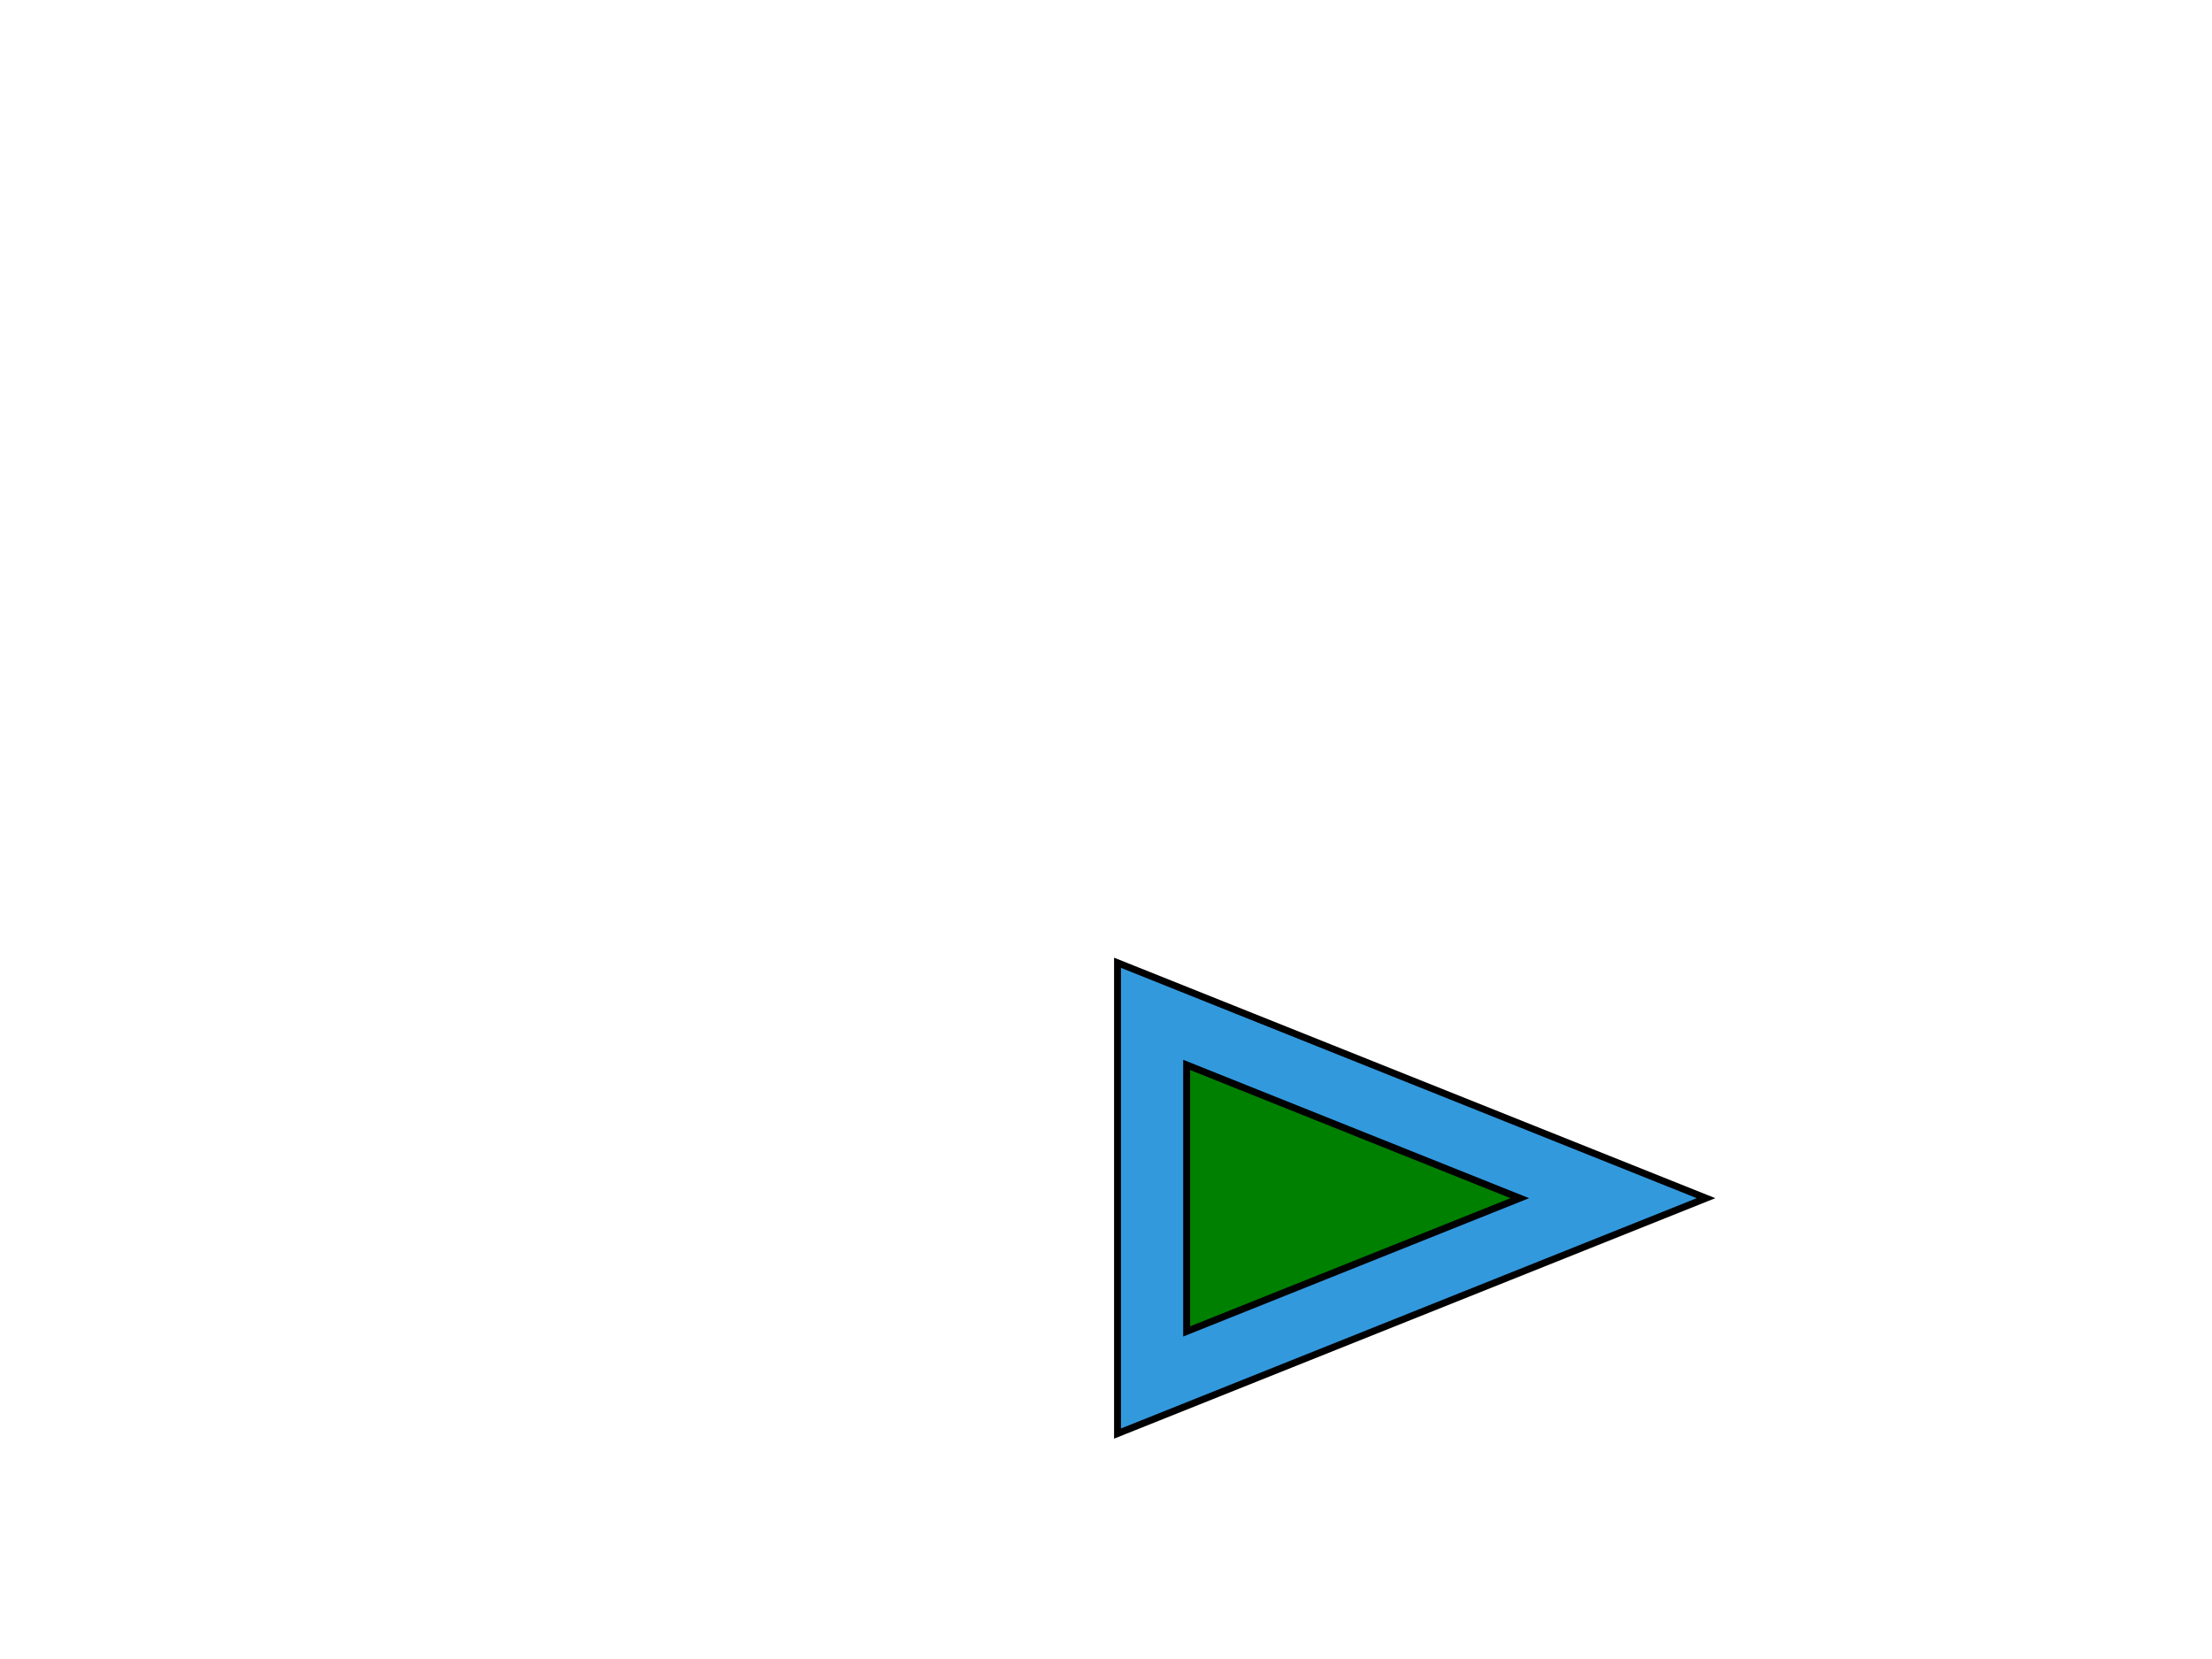 <svg viewBox="0 0 480 360"
  xmlns="http://www.w3.org/2000/svg"
  xmlns:html="http://www.w3.org/1999/xhtml">
  <title>Filled Closed Path With Miter Joins and Square Caps</title>
  <html:link rel="author" title="Skef Iterum" href="https://github.com/skef/"/>
  <html:link rel="help" href="https://www.w3.org/TR/SVG2/render.html#LineJoin"/>
  <html:link rel="help" href="https://www.w3.org/TR/SVG2/render.html#LineCaps"/>
  <html:link rel="help" href="https://www.w3.org/TR/SVG2/paths.html#PathDataClosePathCommand"/>
  <html:link rel="match" href="linejoincap-006-ref.svg"/>

  <path id="triangle-06" fill="green" stroke="#39D" stroke-width="15" stroke-linecap="square" stroke-linejoin="miter" transform="translate(250,220)" d="M 0 0 L 100 40 0 80 Z"/>
  <path stroke="black" stroke-width="1.5" fill="none" d="M242.5 220v91.079l127.697 -51.079l-127.697 -51.079v11.079z"/>
  <path stroke="black" stroke-width="1.5" fill="none" d="M257.5 288.921v-57.842l72.303 28.921z"/>
</svg>
